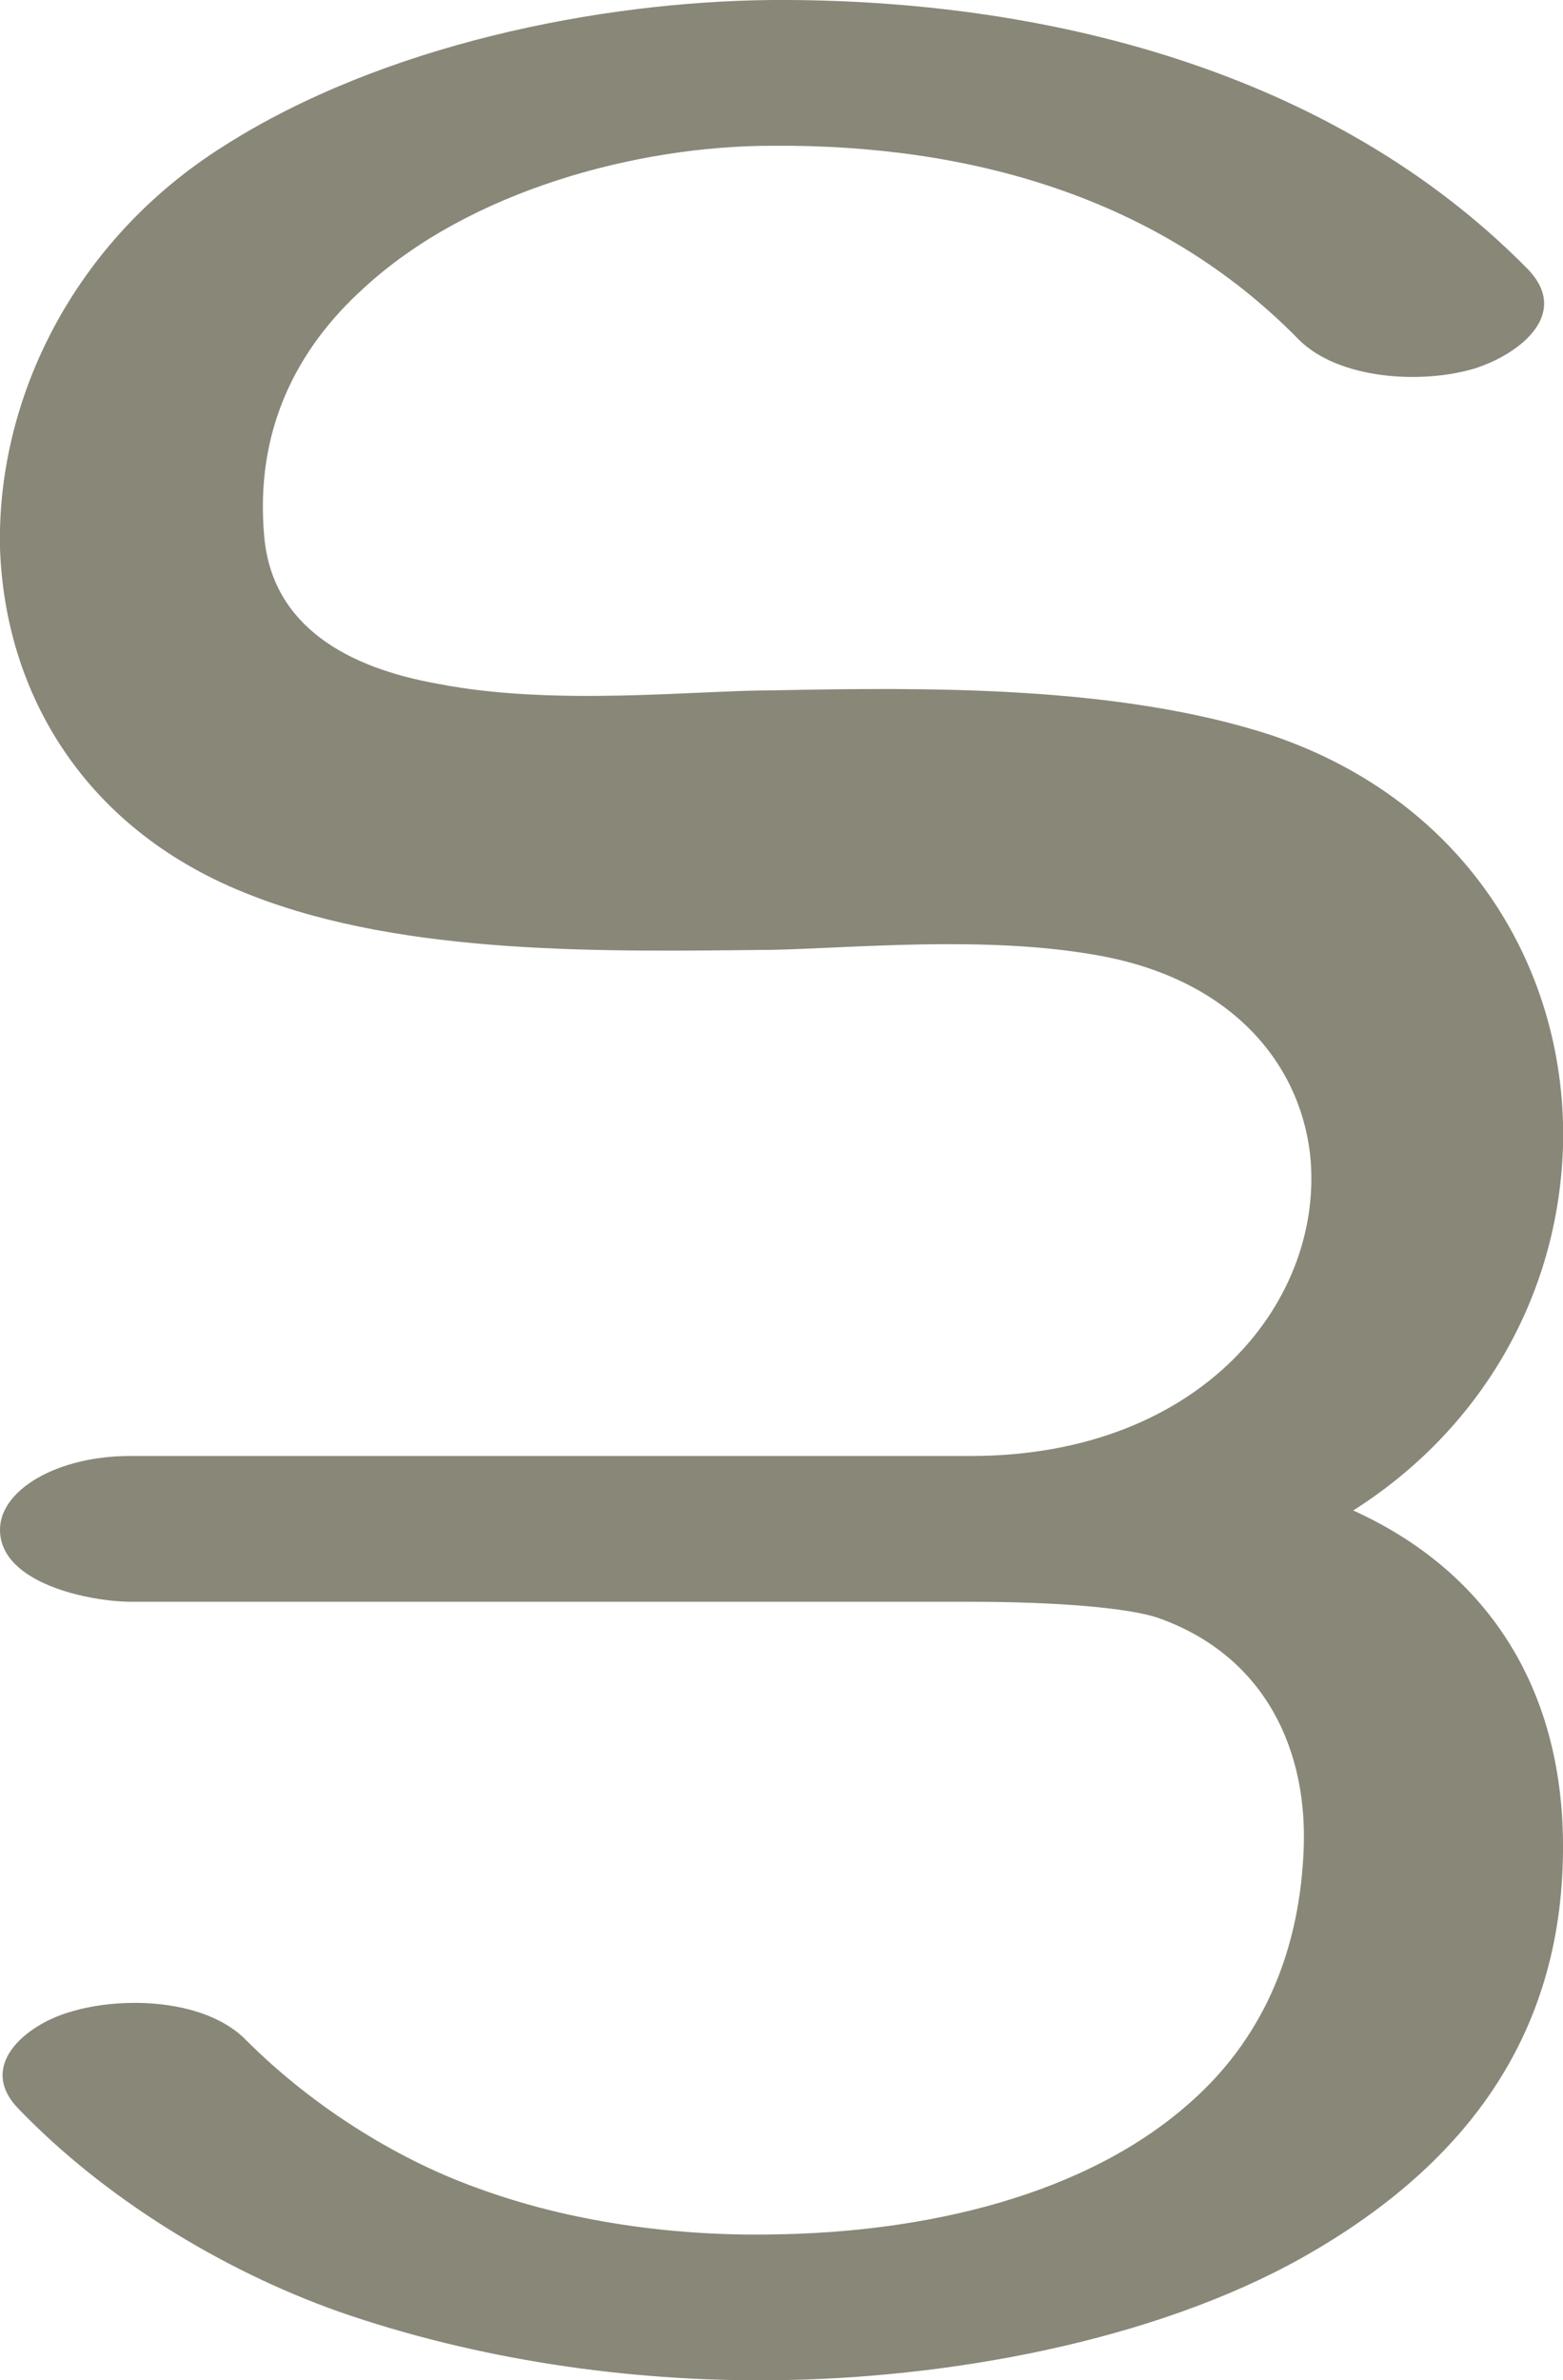 <?xml version="1.0" encoding="UTF-8"?>
<!DOCTYPE svg PUBLIC "-//W3C//DTD SVG 1.1//EN" "http://www.w3.org/Graphics/SVG/1.1/DTD/svg11.dtd">
<!-- Creator: CorelDRAW X8 -->
<svg xmlns="http://www.w3.org/2000/svg" xml:space="preserve" width="976px" height="1486px" version="1.1" style="shape-rendering:geometricPrecision; text-rendering:geometricPrecision; image-rendering:optimizeQuality; fill-rule:evenodd; clip-rule:evenodd"
viewBox="0 0 976 1486"
 xmlns:xlink="http://www.w3.org/1999/xlink">
 <defs>
  <style type="text/css">
   <![CDATA[
    .fil0 {fill:#898778;fill-rule:nonzero}
   ]]>
  </style>
 </defs>
 <g id="Layer_x0020_1">
  <path class="fil0" d="M845 943c86,39 132,114 131,213 -1,117 -63,197 -162,253 -94,53 -223,76 -331,77 -91,1 -186,-13 -272,-43 -73,-26 -146,-71 -199,-126 -27,-27 4,-53 32,-61 33,-10 85,-8 110,18 39,39 91,73 144,92 57,21 122,30 183,29 96,-1 198,-24 264,-84 40,-36 66,-87 69,-155 3,-62 -23,-122 -91,-146 -18,-6 -61,-10 -118,-10l-523 0c-25,0 -82,-11 -82,-45 0,-25 36,-46 81,-46l525 0c146,0 222,-99 212,-189 -7,-58 -51,-110 -135,-124 -69,-12 -152,-4 -201,-3 -102,1 -228,4 -325,-34 -104,-40 -154,-126 -157,-217 -2,-93 46,-192 140,-251 99,-63 234,-90 342,-91 170,-1 350,44 472,168 27,28 -5,53 -33,62 -33,10 -85,7 -110,-18 -87,-89 -206,-122 -329,-121 -84,0 -189,28 -255,89 -42,38 -68,89 -62,155 5,56 52,82 109,92 72,14 160,4 208,4 99,-2 217,-3 312,28 124,42 185,149 182,257 -3,94 -52,177 -131,227z"/>
 </g>
</svg>
